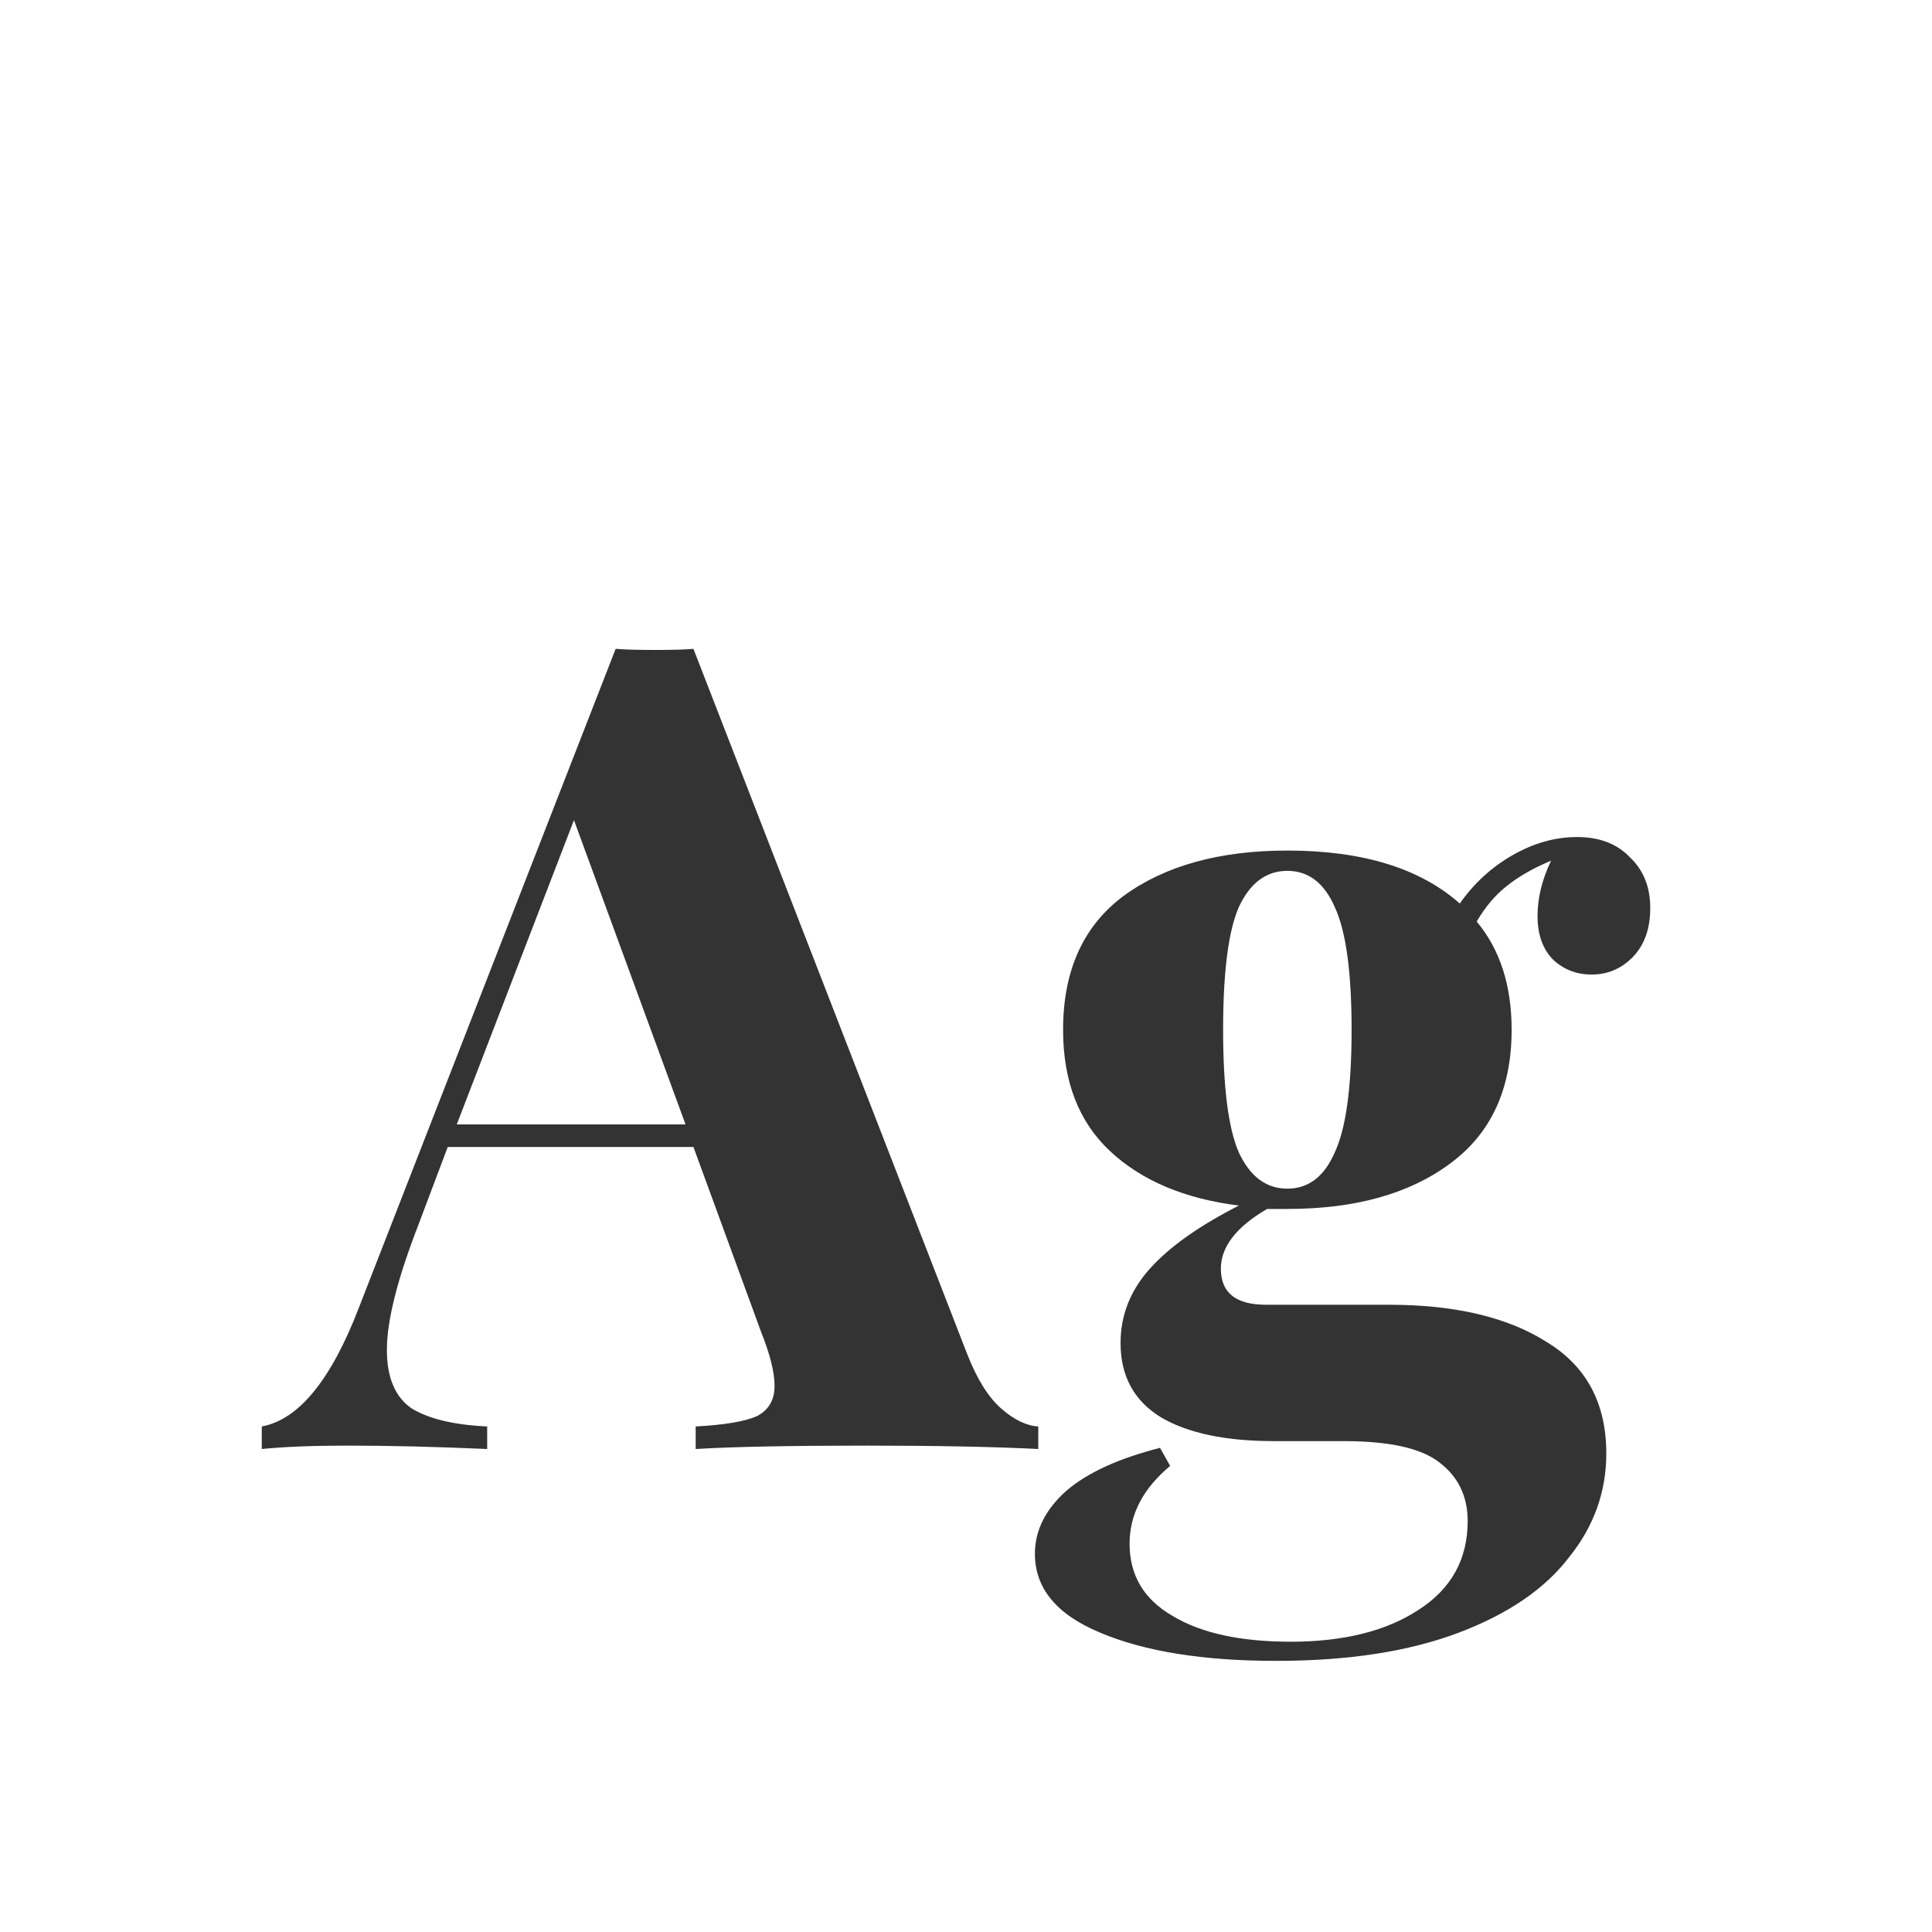 <svg width="24" height="24" viewBox="0 0 24 24" fill="none" xmlns="http://www.w3.org/2000/svg">
<path d="M12.016 16.824C12.137 17.132 12.277 17.356 12.436 17.496C12.595 17.636 12.749 17.711 12.898 17.72V18C12.338 17.972 11.629 17.958 10.77 17.958C9.818 17.958 9.109 17.972 8.642 18V17.72C8.997 17.701 9.249 17.659 9.398 17.594C9.547 17.519 9.622 17.393 9.622 17.216C9.622 17.048 9.566 16.824 9.454 16.544L8.614 14.248H5.562L5.198 15.214C4.937 15.886 4.806 16.404 4.806 16.768C4.806 17.113 4.909 17.356 5.114 17.496C5.329 17.627 5.641 17.701 6.052 17.72V18C5.417 17.972 4.839 17.958 4.316 17.958C3.887 17.958 3.532 17.972 3.252 18V17.72C3.709 17.636 4.111 17.146 4.456 16.25L7.648 8.06C7.751 8.069 7.914 8.074 8.138 8.074C8.362 8.074 8.521 8.069 8.614 8.06L12.016 16.824ZM8.516 13.968L7.13 10.188L5.674 13.968H8.516ZM19.772 12.106C19.585 12.106 19.427 12.045 19.296 11.924C19.165 11.793 19.1 11.611 19.1 11.378C19.1 11.154 19.156 10.925 19.268 10.692C19.044 10.785 18.857 10.893 18.708 11.014C18.568 11.126 18.447 11.271 18.344 11.448C18.633 11.793 18.778 12.241 18.778 12.792C18.778 13.529 18.521 14.085 18.008 14.458C17.504 14.831 16.832 15.018 15.992 15.018H15.74C15.357 15.242 15.166 15.489 15.166 15.76C15.166 16.059 15.352 16.208 15.726 16.208H17.252C18.073 16.208 18.727 16.362 19.212 16.67C19.706 16.969 19.954 17.431 19.954 18.056C19.954 18.532 19.8 18.961 19.492 19.344C19.193 19.736 18.736 20.049 18.12 20.282C17.504 20.515 16.748 20.632 15.852 20.632C14.947 20.632 14.219 20.515 13.668 20.282C13.127 20.058 12.856 19.731 12.856 19.302C12.856 19.013 12.986 18.751 13.248 18.518C13.509 18.294 13.896 18.117 14.41 17.986L14.536 18.21C14.2 18.49 14.032 18.812 14.032 19.176C14.032 19.568 14.209 19.867 14.564 20.072C14.918 20.287 15.409 20.394 16.034 20.394C16.687 20.394 17.215 20.263 17.616 20.002C18.026 19.741 18.232 19.372 18.232 18.896C18.232 18.588 18.115 18.345 17.882 18.168C17.658 17.991 17.261 17.902 16.692 17.902H15.824C15.226 17.902 14.76 17.804 14.424 17.608C14.088 17.403 13.92 17.095 13.92 16.684C13.92 16.339 14.041 16.031 14.284 15.76C14.527 15.489 14.895 15.228 15.39 14.976C14.718 14.892 14.186 14.668 13.794 14.304C13.402 13.94 13.206 13.436 13.206 12.792C13.206 12.055 13.458 11.499 13.962 11.126C14.475 10.753 15.152 10.566 15.992 10.566C16.925 10.566 17.639 10.785 18.134 11.224C18.311 10.972 18.53 10.771 18.792 10.622C19.053 10.473 19.319 10.398 19.59 10.398C19.87 10.398 20.089 10.482 20.248 10.65C20.416 10.809 20.5 11.019 20.5 11.28C20.5 11.541 20.425 11.747 20.276 11.896C20.136 12.036 19.968 12.106 19.772 12.106ZM15.992 14.766C16.253 14.766 16.449 14.617 16.58 14.318C16.72 14.019 16.79 13.511 16.79 12.792C16.79 12.073 16.72 11.565 16.58 11.266C16.449 10.967 16.253 10.818 15.992 10.818C15.73 10.818 15.53 10.967 15.39 11.266C15.259 11.565 15.194 12.073 15.194 12.792C15.194 13.511 15.259 14.019 15.39 14.318C15.53 14.617 15.73 14.766 15.992 14.766Z" fill="#333333"/>
</svg>
